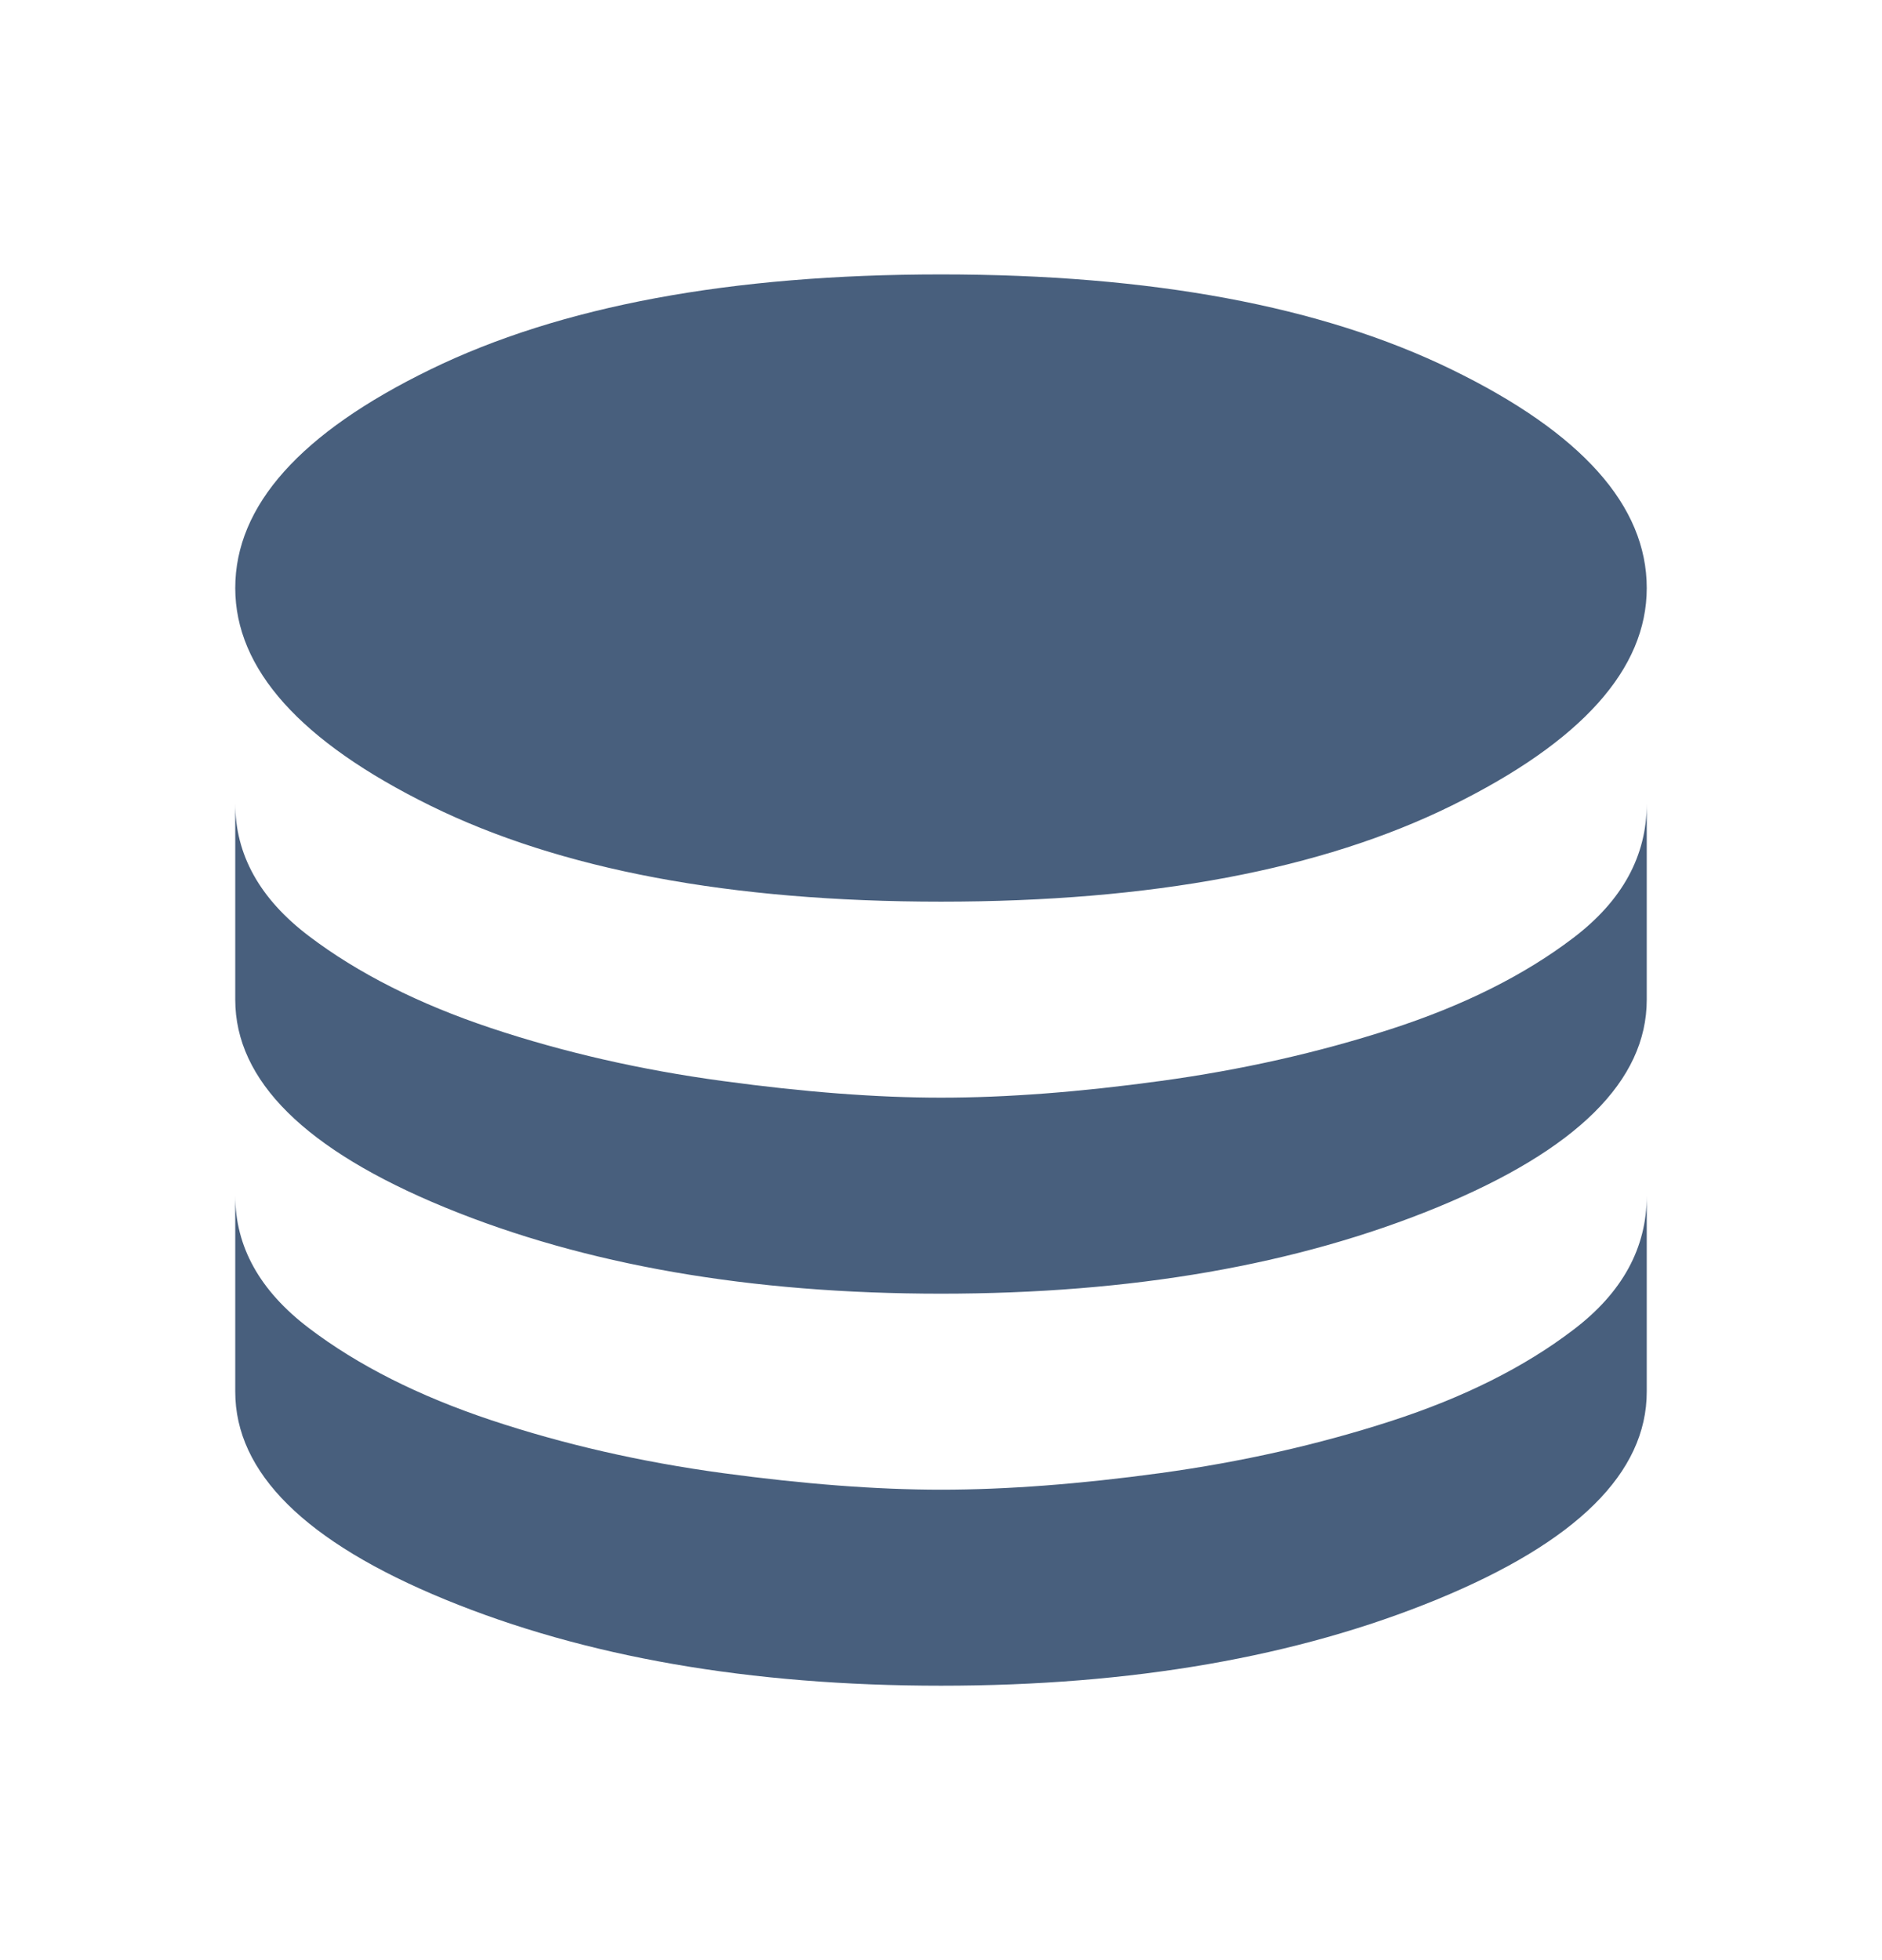 <svg  viewBox="0 0 24 25" fill="none" xmlns="http://www.w3.org/2000/svg">
<path d="M12 11.5C9.317 11.5 7.146 11.092 5.487 10.275C3.829 9.458 3 8.533 3 7.5C3 6.45 3.829 5.521 5.487 4.713C7.146 3.904 9.317 3.5 12 3.5C14.683 3.5 16.854 3.904 18.512 4.713C20.171 5.521 21 6.45 21 7.5C21 8.533 20.171 9.458 18.512 10.275C16.854 11.092 14.683 11.5 12 11.5ZM12 16.5C9.567 16.5 7.458 16.133 5.675 15.4C3.892 14.667 3 13.783 3 12.75V10.25C3 10.9 3.312 11.463 3.938 11.938C4.562 12.412 5.338 12.804 6.263 13.113C7.188 13.421 8.171 13.646 9.213 13.787C10.254 13.929 11.183 14 12 14C12.833 14 13.767 13.929 14.8 13.787C15.833 13.646 16.812 13.425 17.738 13.125C18.663 12.825 19.438 12.438 20.062 11.963C20.688 11.488 21 10.917 21 10.25V12.75C21 13.783 20.108 14.667 18.325 15.4C16.542 16.133 14.433 16.5 12 16.5ZM12 21.5C9.567 21.5 7.458 21.133 5.675 20.4C3.892 19.667 3 18.783 3 17.75V15.25C3 15.9 3.312 16.462 3.938 16.938C4.562 17.413 5.338 17.804 6.263 18.113C7.188 18.421 8.171 18.646 9.213 18.788C10.254 18.929 11.183 19 12 19C12.833 19 13.767 18.929 14.8 18.788C15.833 18.646 16.812 18.425 17.738 18.125C18.663 17.825 19.438 17.438 20.062 16.962C20.688 16.488 21 15.917 21 15.25V17.75C21 18.783 20.108 19.667 18.325 20.4C16.542 21.133 14.433 21.5 12 21.5Z" fill="#485F7D"/>
</svg>
